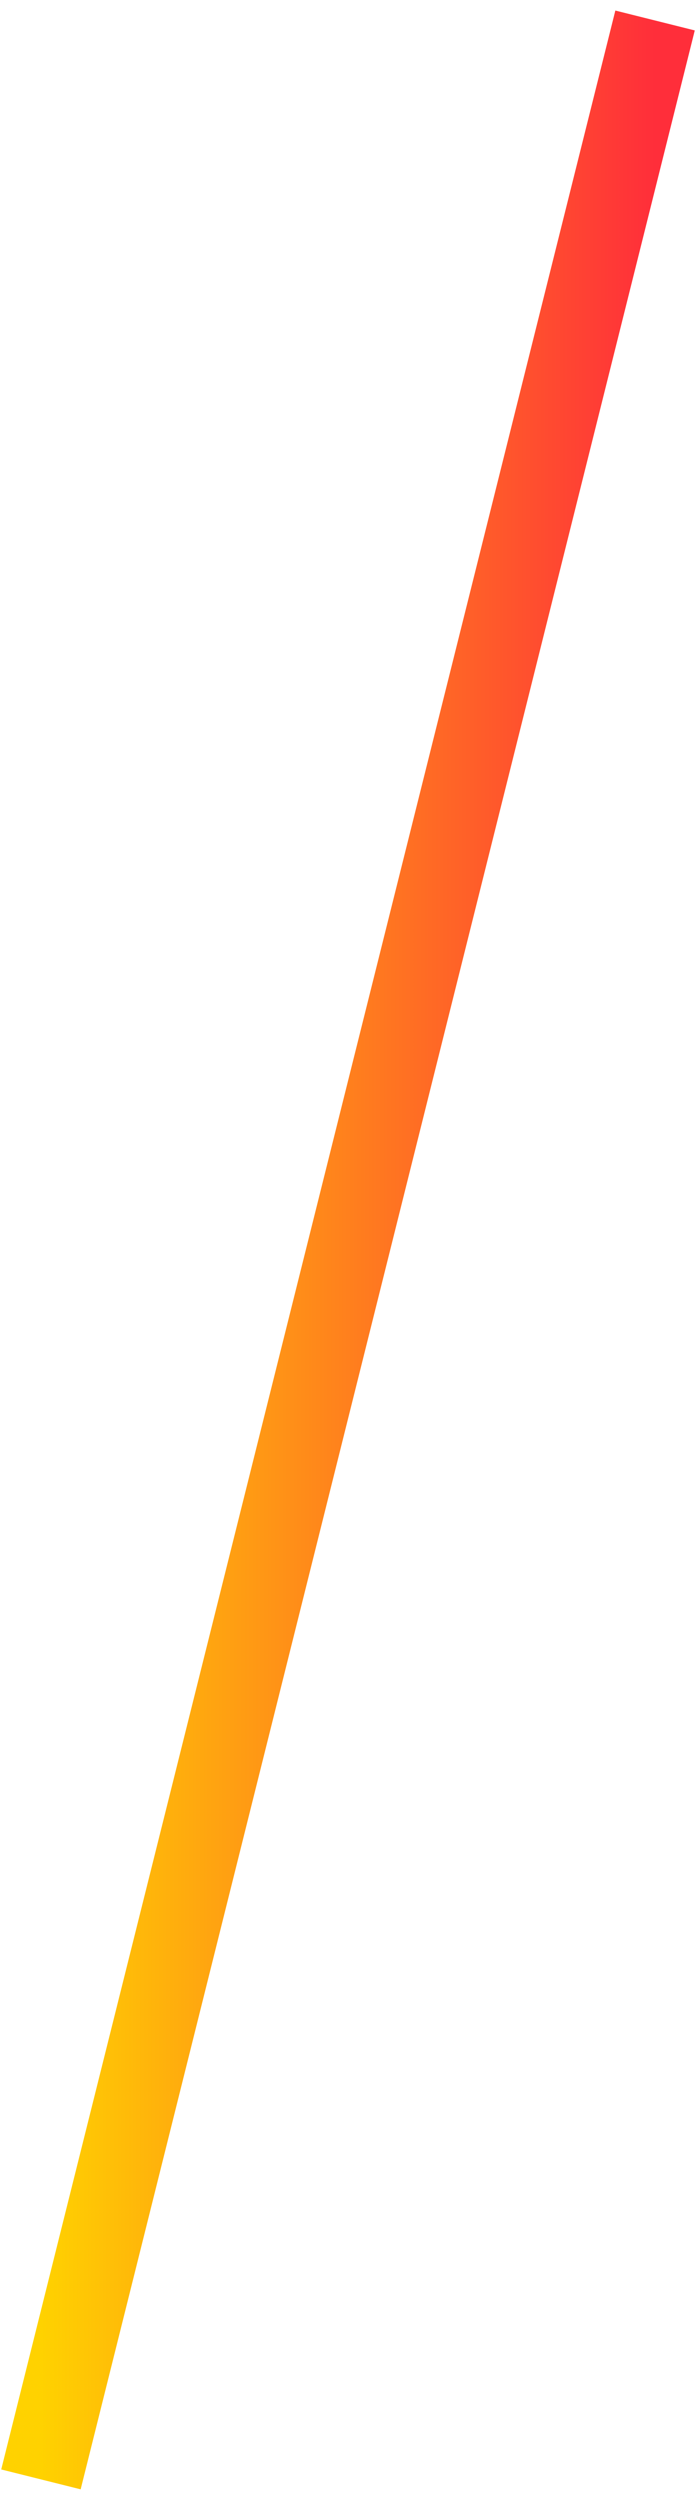<svg width="34" height="122" viewBox="0 0 34 122" fill="none" xmlns="http://www.w3.org/2000/svg">
<path d="M32 1L2 121" stroke="url(#paint0_linear_33_989)" stroke-width="4"/>
<defs>
<linearGradient id="paint0_linear_33_989" x1="2" y1="58.931" x2="32" y2="58.931" gradientUnits="userSpaceOnUse">
<stop stop-color="#FFD200"/>
<stop offset="1" stop-color="#FF2E3A"/>
</linearGradient>
</defs>
</svg>
